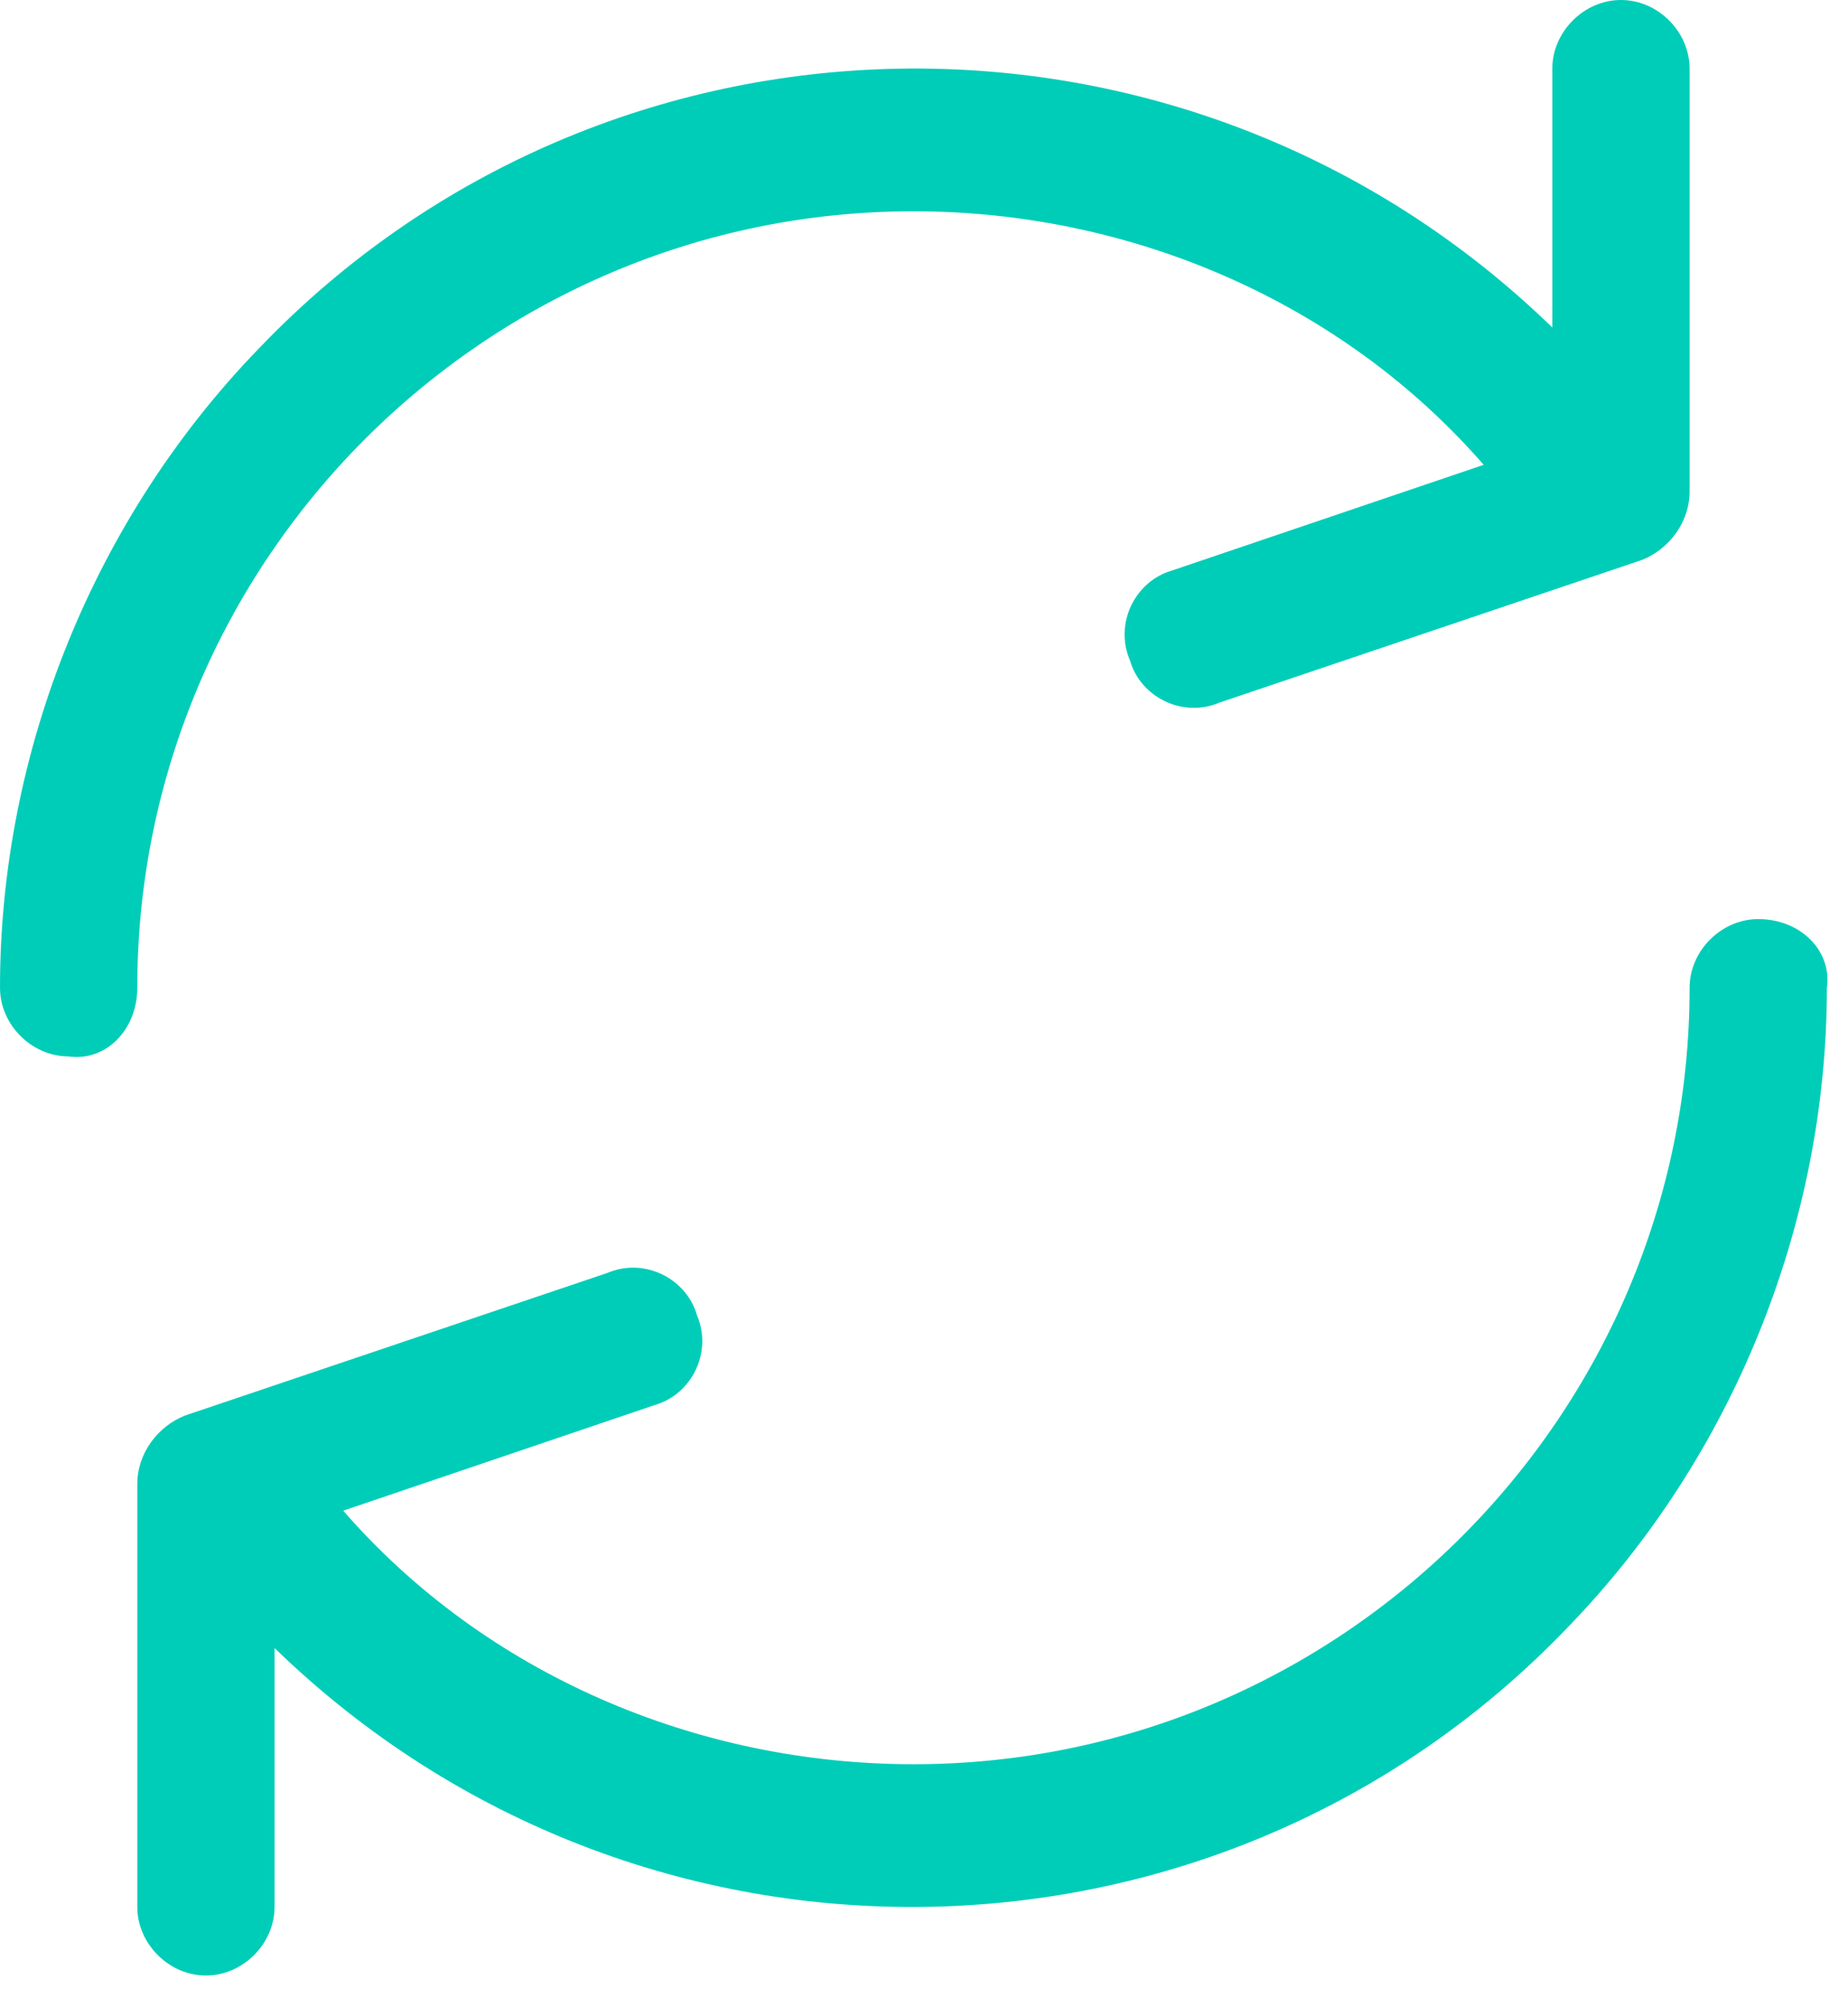 <svg width="35" height="38" viewBox="0 0 35 38" fill="none" xmlns="http://www.w3.org/2000/svg">
<path d="M2.6 18.7C2.6 10.6 9.2 4 17.3 4C21.4 4 25.4 5.7 28.1 8.8L22.2 10.8C21.5 11 21.1 11.8 21.4 12.5C21.6 13.2 22.4 13.6 23.1 13.3L31.1 10.6C31.6 10.4 32 9.9 32 9.3V1.3C32 0.6 31.4 0 30.7 0C30 0 29.4 0.6 29.4 1.3V6.2C22.5 -0.5 11.5 -0.3 4.9 6.6C1.8 9.8 0 14.2 0 18.7C0 19.4 0.6 20 1.3 20C2 20.1 2.6 19.5 2.6 18.7Z" fill="#00CDB8"/>
<path d="M33.3 17.4C32.6 17.4 32 18 32 18.7C32 26.8 25.4 33.4 17.3 33.4C13.2 33.4 9.2 31.7 6.5 28.6L12.4 26.6C13.1 26.4 13.5 25.6 13.2 24.9C13 24.2 12.2 23.8 11.5 24.1L3.5 26.8C3 27 2.6 27.5 2.6 28.1V36.1C2.6 36.8 3.2 37.4 3.9 37.4C4.6 37.4 5.2 36.8 5.2 36.1V31.2C12.1 37.9 23.1 37.7 29.7 30.8C32.8 27.6 34.6 23.2 34.6 18.7C34.7 18 34.1 17.4 33.3 17.4Z" fill="#00CDB8"/>
</svg>

